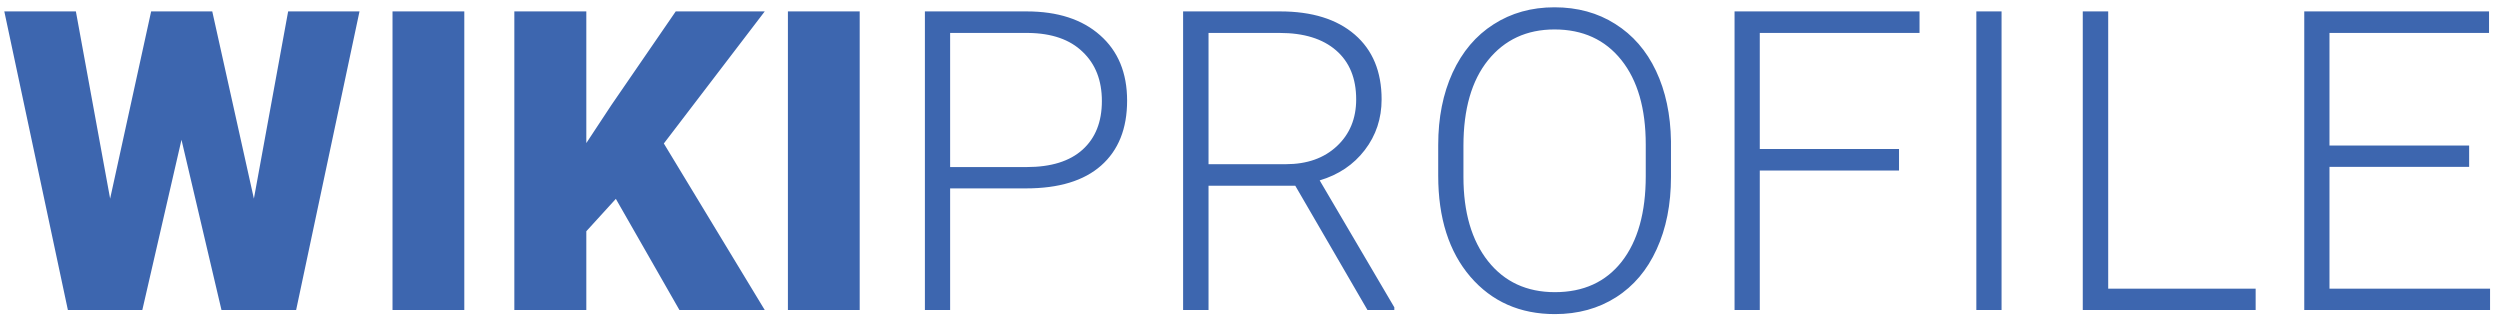 <svg width="250" height="32" viewBox="0 0 250 32" fill="none" xmlns="http://www.w3.org/2000/svg">
<path d="M25.389 19.864L28.814 1.141H35.95L29.613 31H22.148L18.149 13.979L14.232 31H6.788L0.431 1.141H7.588L11.013 19.864L15.114 1.141H21.226L25.389 19.864ZM46.43 31H39.252V1.141H46.43V31ZM61.585 19.885L58.632 23.125V31H51.434V1.141H58.632V14.307L61.134 10.513L67.573 1.141H76.474L66.384 14.348L76.474 31H67.942L61.585 19.885ZM85.969 31H78.791V1.141H85.969V31ZM95.013 18.839V31H92.49V1.141H102.662C105.766 1.141 108.213 1.934 110.004 3.52C111.809 5.105 112.711 7.286 112.711 10.062C112.711 12.864 111.843 15.031 110.106 16.562C108.384 18.08 105.882 18.839 102.601 18.839H95.013ZM95.013 16.706H102.662C105.109 16.706 106.976 16.125 108.261 14.963C109.546 13.801 110.188 12.181 110.188 10.102C110.188 8.038 109.546 6.397 108.261 5.181C106.989 3.95 105.178 3.321 102.826 3.294H95.013V16.706ZM129.527 18.572H120.853V31H118.31V1.141H128.01C131.195 1.141 133.684 1.913 135.475 3.458C137.266 5.003 138.161 7.163 138.161 9.938C138.161 11.852 137.601 13.541 136.479 15.004C135.358 16.467 133.854 17.479 131.968 18.039L139.433 30.733V31H136.746L129.527 18.572ZM120.853 16.419H128.584C130.703 16.419 132.405 15.817 133.69 14.614C134.976 13.411 135.618 11.852 135.618 9.938C135.618 7.833 134.948 6.199 133.608 5.037C132.269 3.875 130.389 3.294 127.969 3.294H120.853V16.419ZM167.098 17.69C167.098 20.439 166.619 22.852 165.662 24.93C164.719 27.008 163.365 28.607 161.602 29.729C159.838 30.85 157.801 31.41 155.49 31.41C152.004 31.41 149.188 30.166 147.041 27.678C144.895 25.176 143.821 21.806 143.821 17.567V14.491C143.821 11.771 144.3 9.364 145.257 7.272C146.228 5.167 147.595 3.554 149.358 2.433C151.122 1.298 153.152 0.73 155.449 0.73C157.746 0.73 159.77 1.284 161.52 2.392C163.283 3.499 164.644 5.064 165.601 7.088C166.558 9.111 167.057 11.456 167.098 14.122V17.69ZM164.575 14.45C164.575 10.854 163.762 8.038 162.135 6.001C160.508 3.964 158.279 2.945 155.449 2.945C152.674 2.945 150.459 3.971 148.805 6.021C147.164 8.059 146.344 10.909 146.344 14.573V17.69C146.344 21.231 147.164 24.041 148.805 26.119C150.445 28.184 152.674 29.216 155.49 29.216C158.348 29.216 160.576 28.197 162.176 26.16C163.775 24.109 164.575 21.259 164.575 17.608V14.45ZM189.902 17.055H175.978V31H173.455V1.141H191.953V3.294H175.978V14.901H189.902V17.055ZM200.156 31H197.634V1.141H200.156V31ZM210.82 28.867H225.565V31H208.277V1.141H210.82V28.867ZM246.914 16.686H232.948V28.867H249.006V31H230.426V1.141H248.903V3.294H232.948V14.553H246.914V16.686Z" fill="#3D66AF"/>
</svg>
